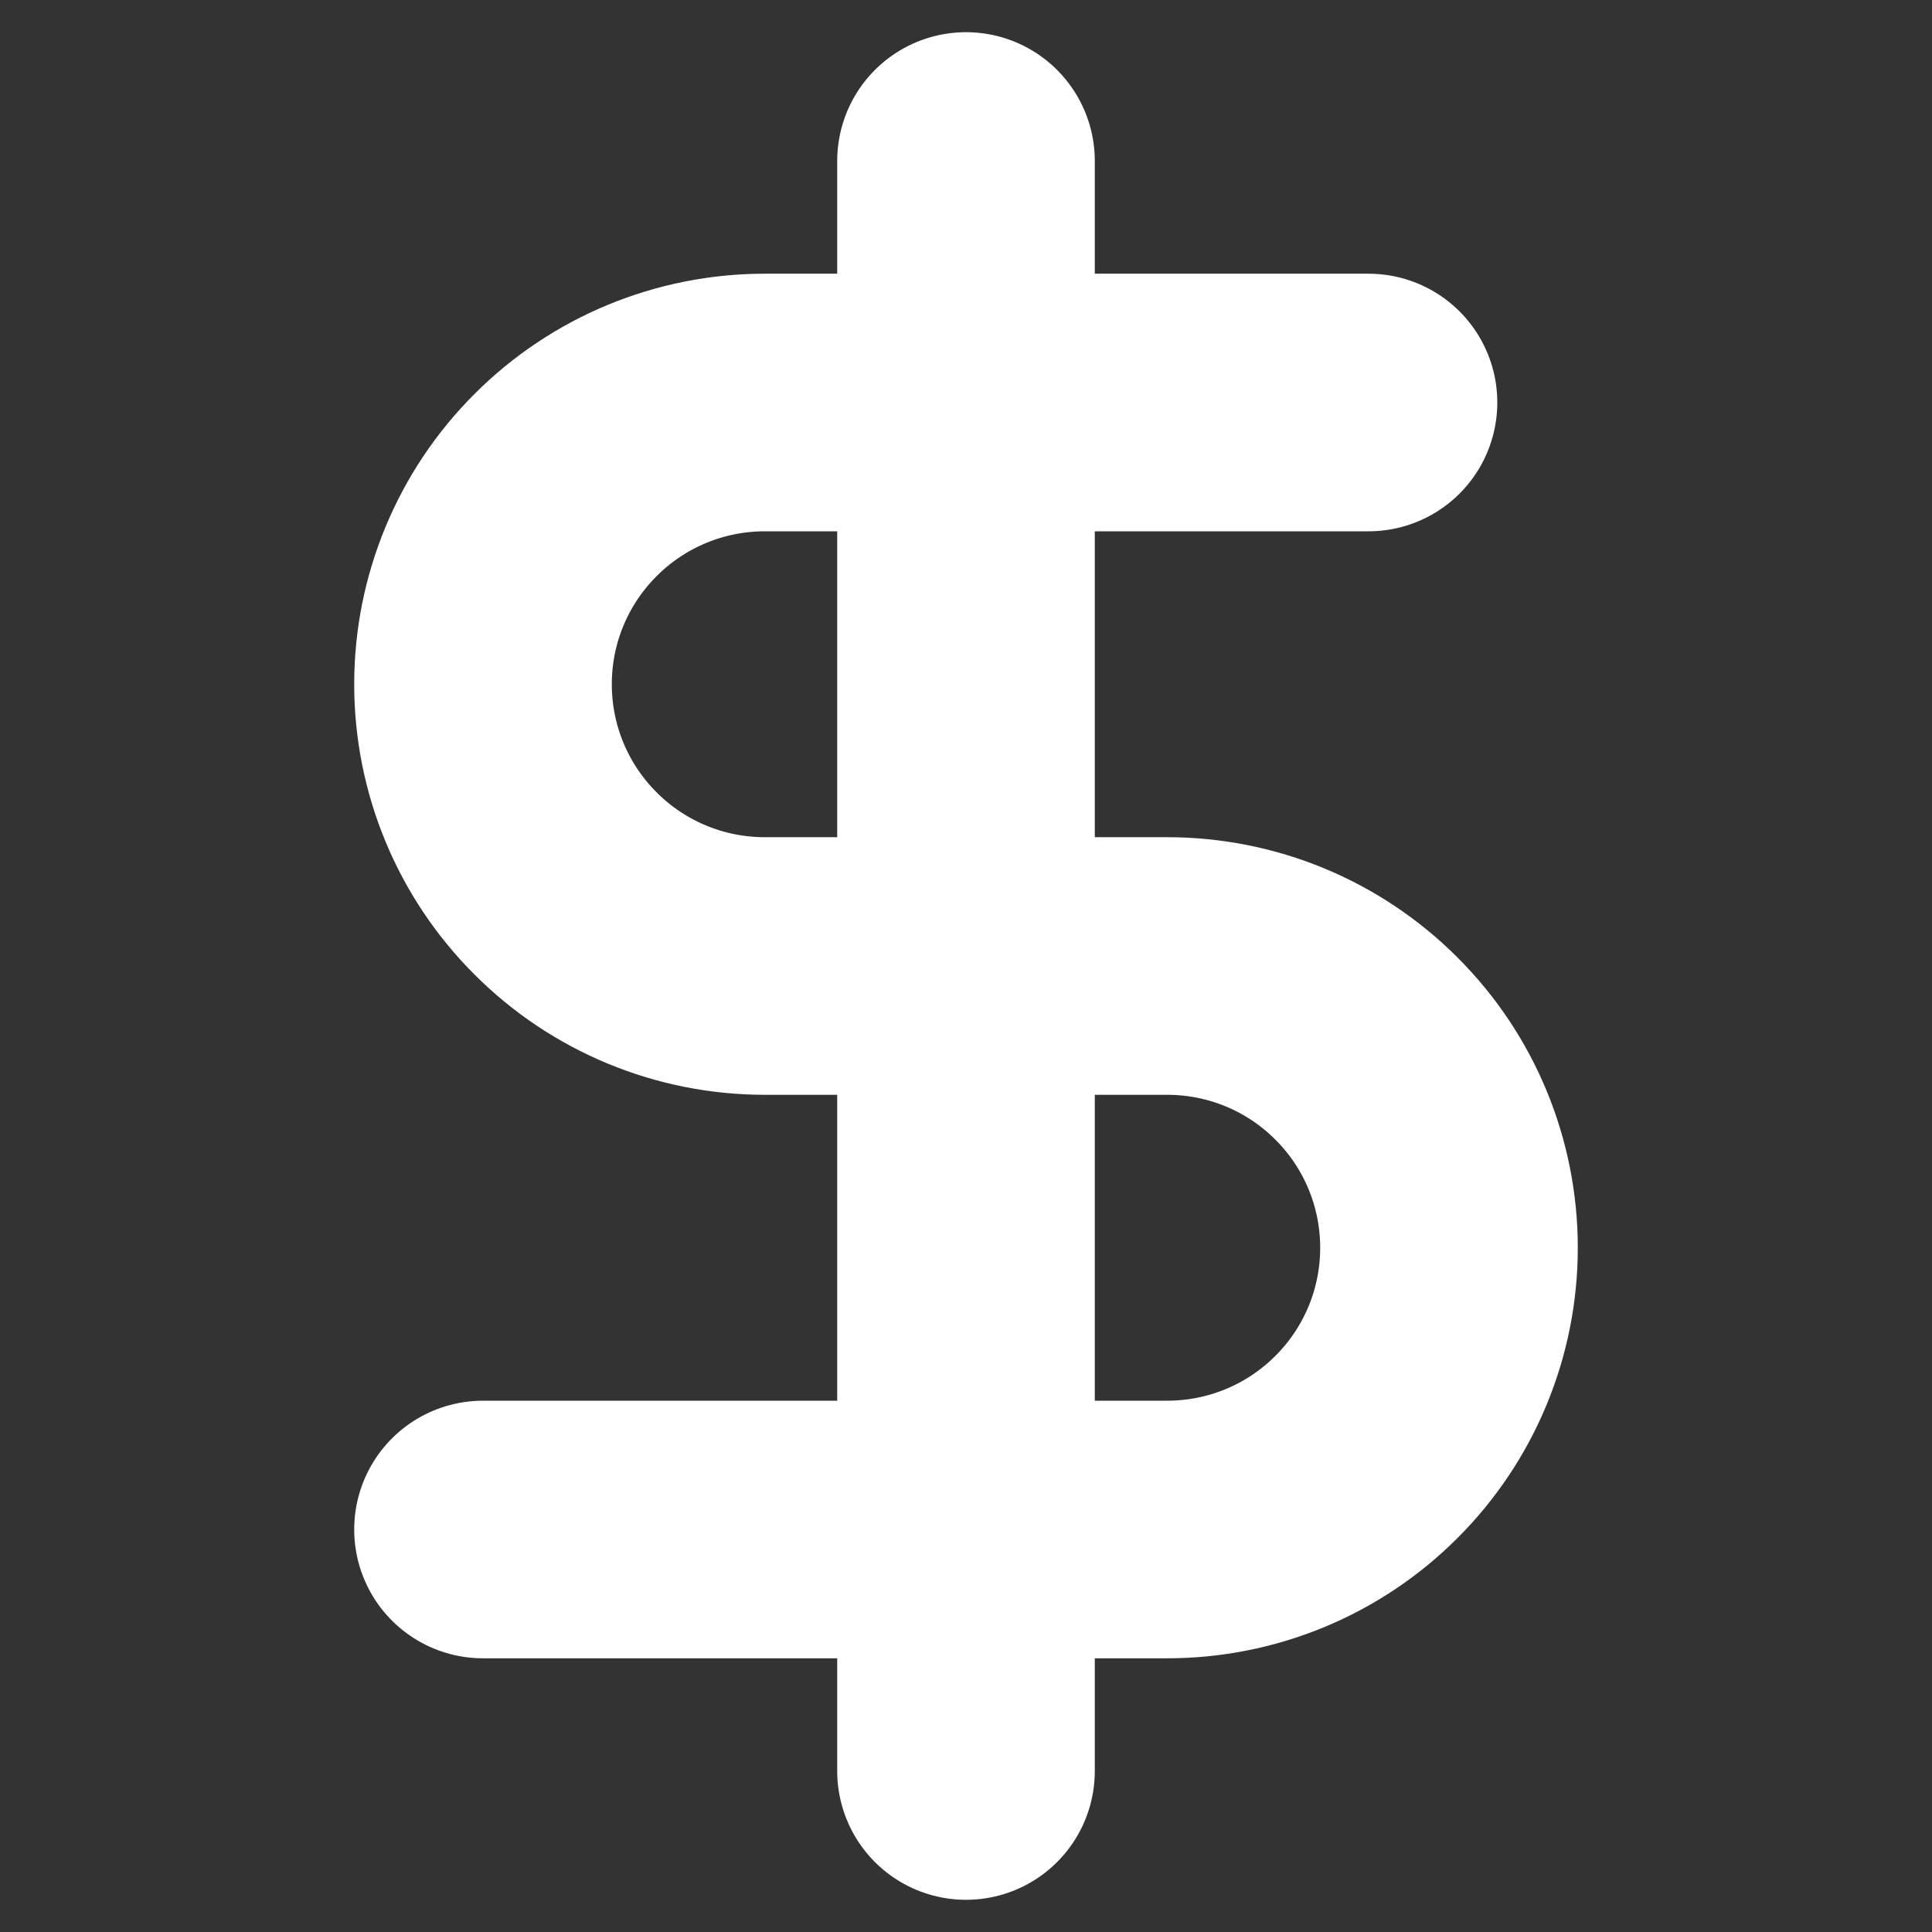 <svg width="15" height="15" viewBox="0 0 15 15" fill="none" xmlns="http://www.w3.org/2000/svg">
<rect x="0" y="0" width="15" height="15" fill="#333333" stroke="none"/>
<path d="M7.5 1.25V13.75" stroke="white" stroke-width="2" stroke-linecap="round" stroke-linejoin="round"/>
<path d="M10.625 3.125H5.938C5.357 3.125 4.801 3.355 4.391 3.766C3.98 4.176 3.75 4.732 3.75 5.312C3.75 5.893 3.98 6.449 4.391 6.859C4.801 7.27 5.357 7.5 5.938 7.5H9.062C9.643 7.5 10.199 7.73 10.609 8.141C11.02 8.551 11.25 9.107 11.25 9.688C11.25 10.268 11.02 10.824 10.609 11.234C10.199 11.645 9.643 11.875 9.062 11.875H3.75" stroke="white" stroke-width="2" stroke-linecap="round" stroke-linejoin="round"/>
</svg>
